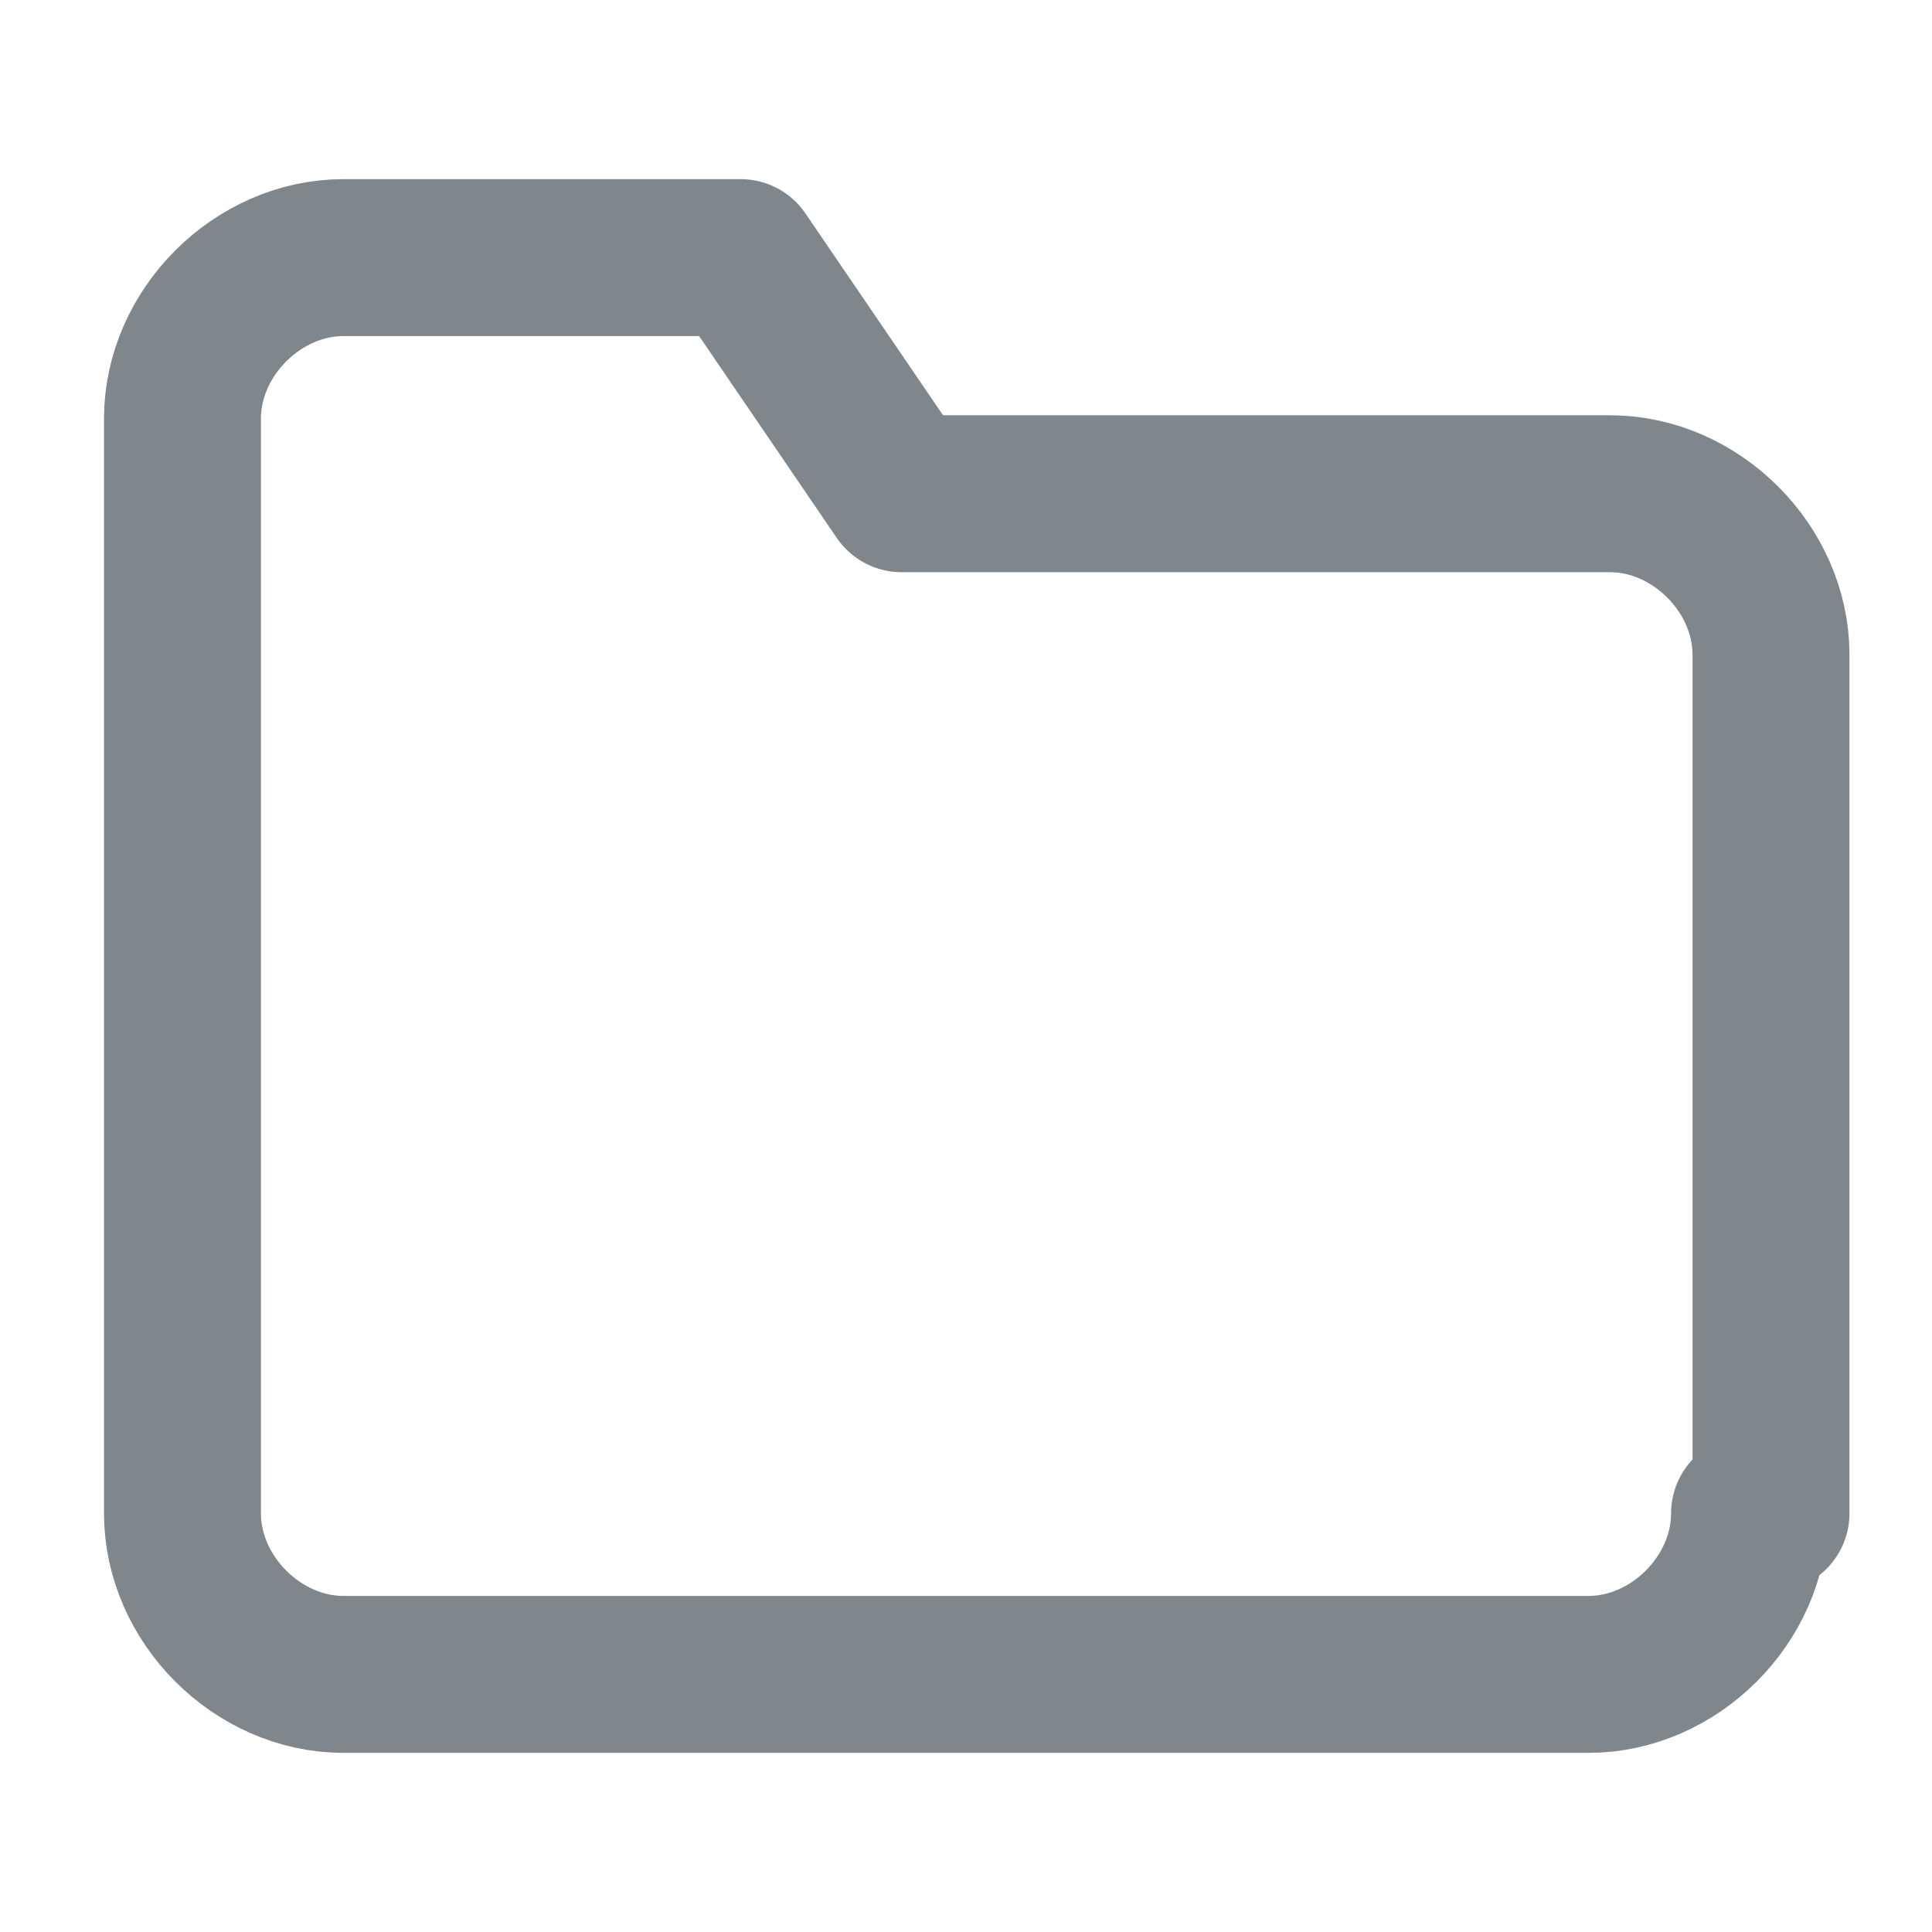 <?xml version="1.0" encoding="utf-8"?>
<!-- Generator: Adobe Illustrator 22.1.0, SVG Export Plug-In . SVG Version: 6.00 Build 0)  -->
<svg version="1.1" id="Ebene_1" xmlns="http://www.w3.org/2000/svg" xmlns:xlink="http://www.w3.org/1999/xlink" x="0px" y="0px"
	 width="18px" height="18px" viewBox="0 0 18 18" style="enable-background:new 0 0 18 18;" xml:space="preserve">
<style type="text/css">
	.st0{fill:none;stroke:#7f878d;stroke-width:1.462;stroke-linecap:round;stroke-linejoin:round;}
</style>
<g>
	<path class="st0" d="M16.3,14.1c0,0.8-0.7,1.5-1.5,1.5H3.2c-0.8,0-1.5-0.7-1.5-1.5V3.9c0-0.8,0.7-1.5,1.5-1.5h3.7l1.5,2.2h6.6
		c0.8,0,1.5,0.7,1.5,1.5V14.1z"/>
	<path class="st0" d="M11.2,10.5"/>
	<path class="st0" d="M6.8,10.5"/>
</g>
</svg>
